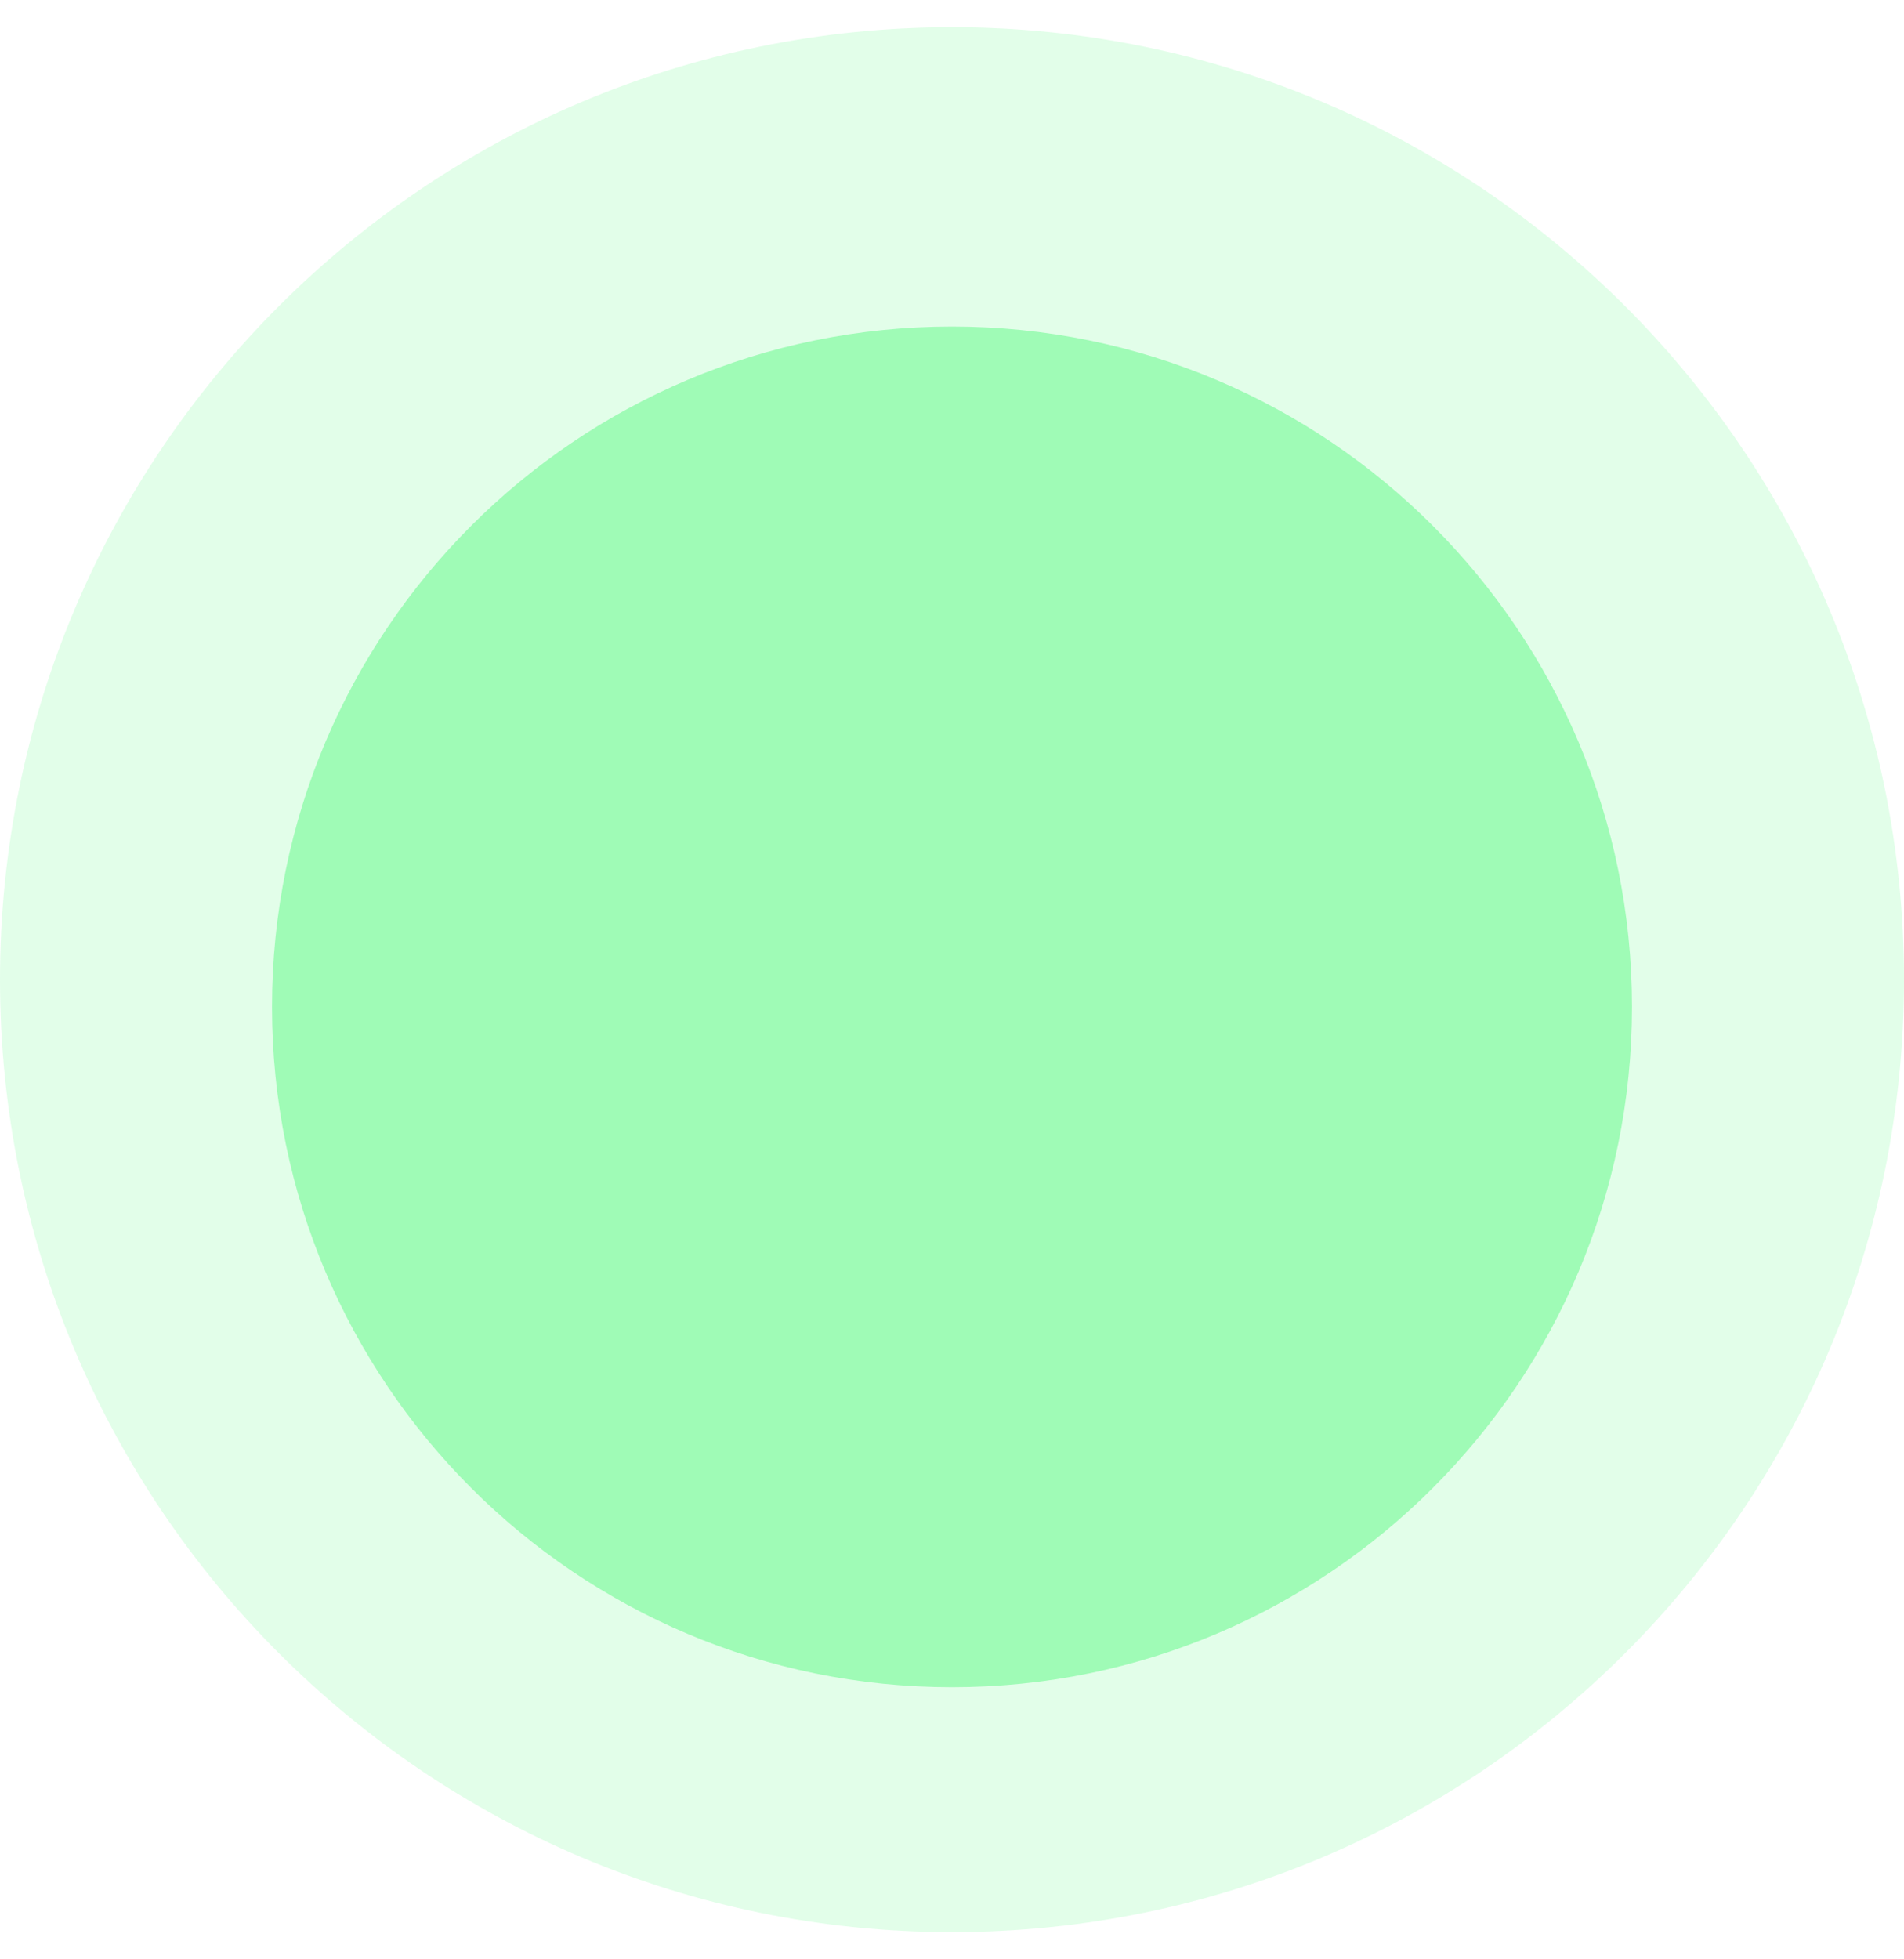 <svg width="35" height="36" viewBox="0 0 35 36" fill="none" xmlns="http://www.w3.org/2000/svg">
<path d="M17.5 35.5C27.165 35.5 35 27.665 35 18C35 8.335 27.165 0.5 17.5 0.5C7.835 0.5 0 8.335 0 18C0 27.665 7.835 35.5 17.5 35.5Z" fill="#9FFBB6" fill-opacity="0.3"/>
<g clip-path="url(#clip0_13_11)">
<path d="M17.5 31C24.404 31 30 25.404 30 18.5C30 11.596 24.404 6 17.5 6C10.596 6 5 11.596 5 18.5C5 25.404 10.596 31 17.5 31Z" fill="#9FFBB6"/>
</g>
<defs>
<clipPath id="clip0_13_11">
<rect width="25" height="25" fill="white" transform="translate(5 6)"/>
</clipPath>
</defs>
</svg>
